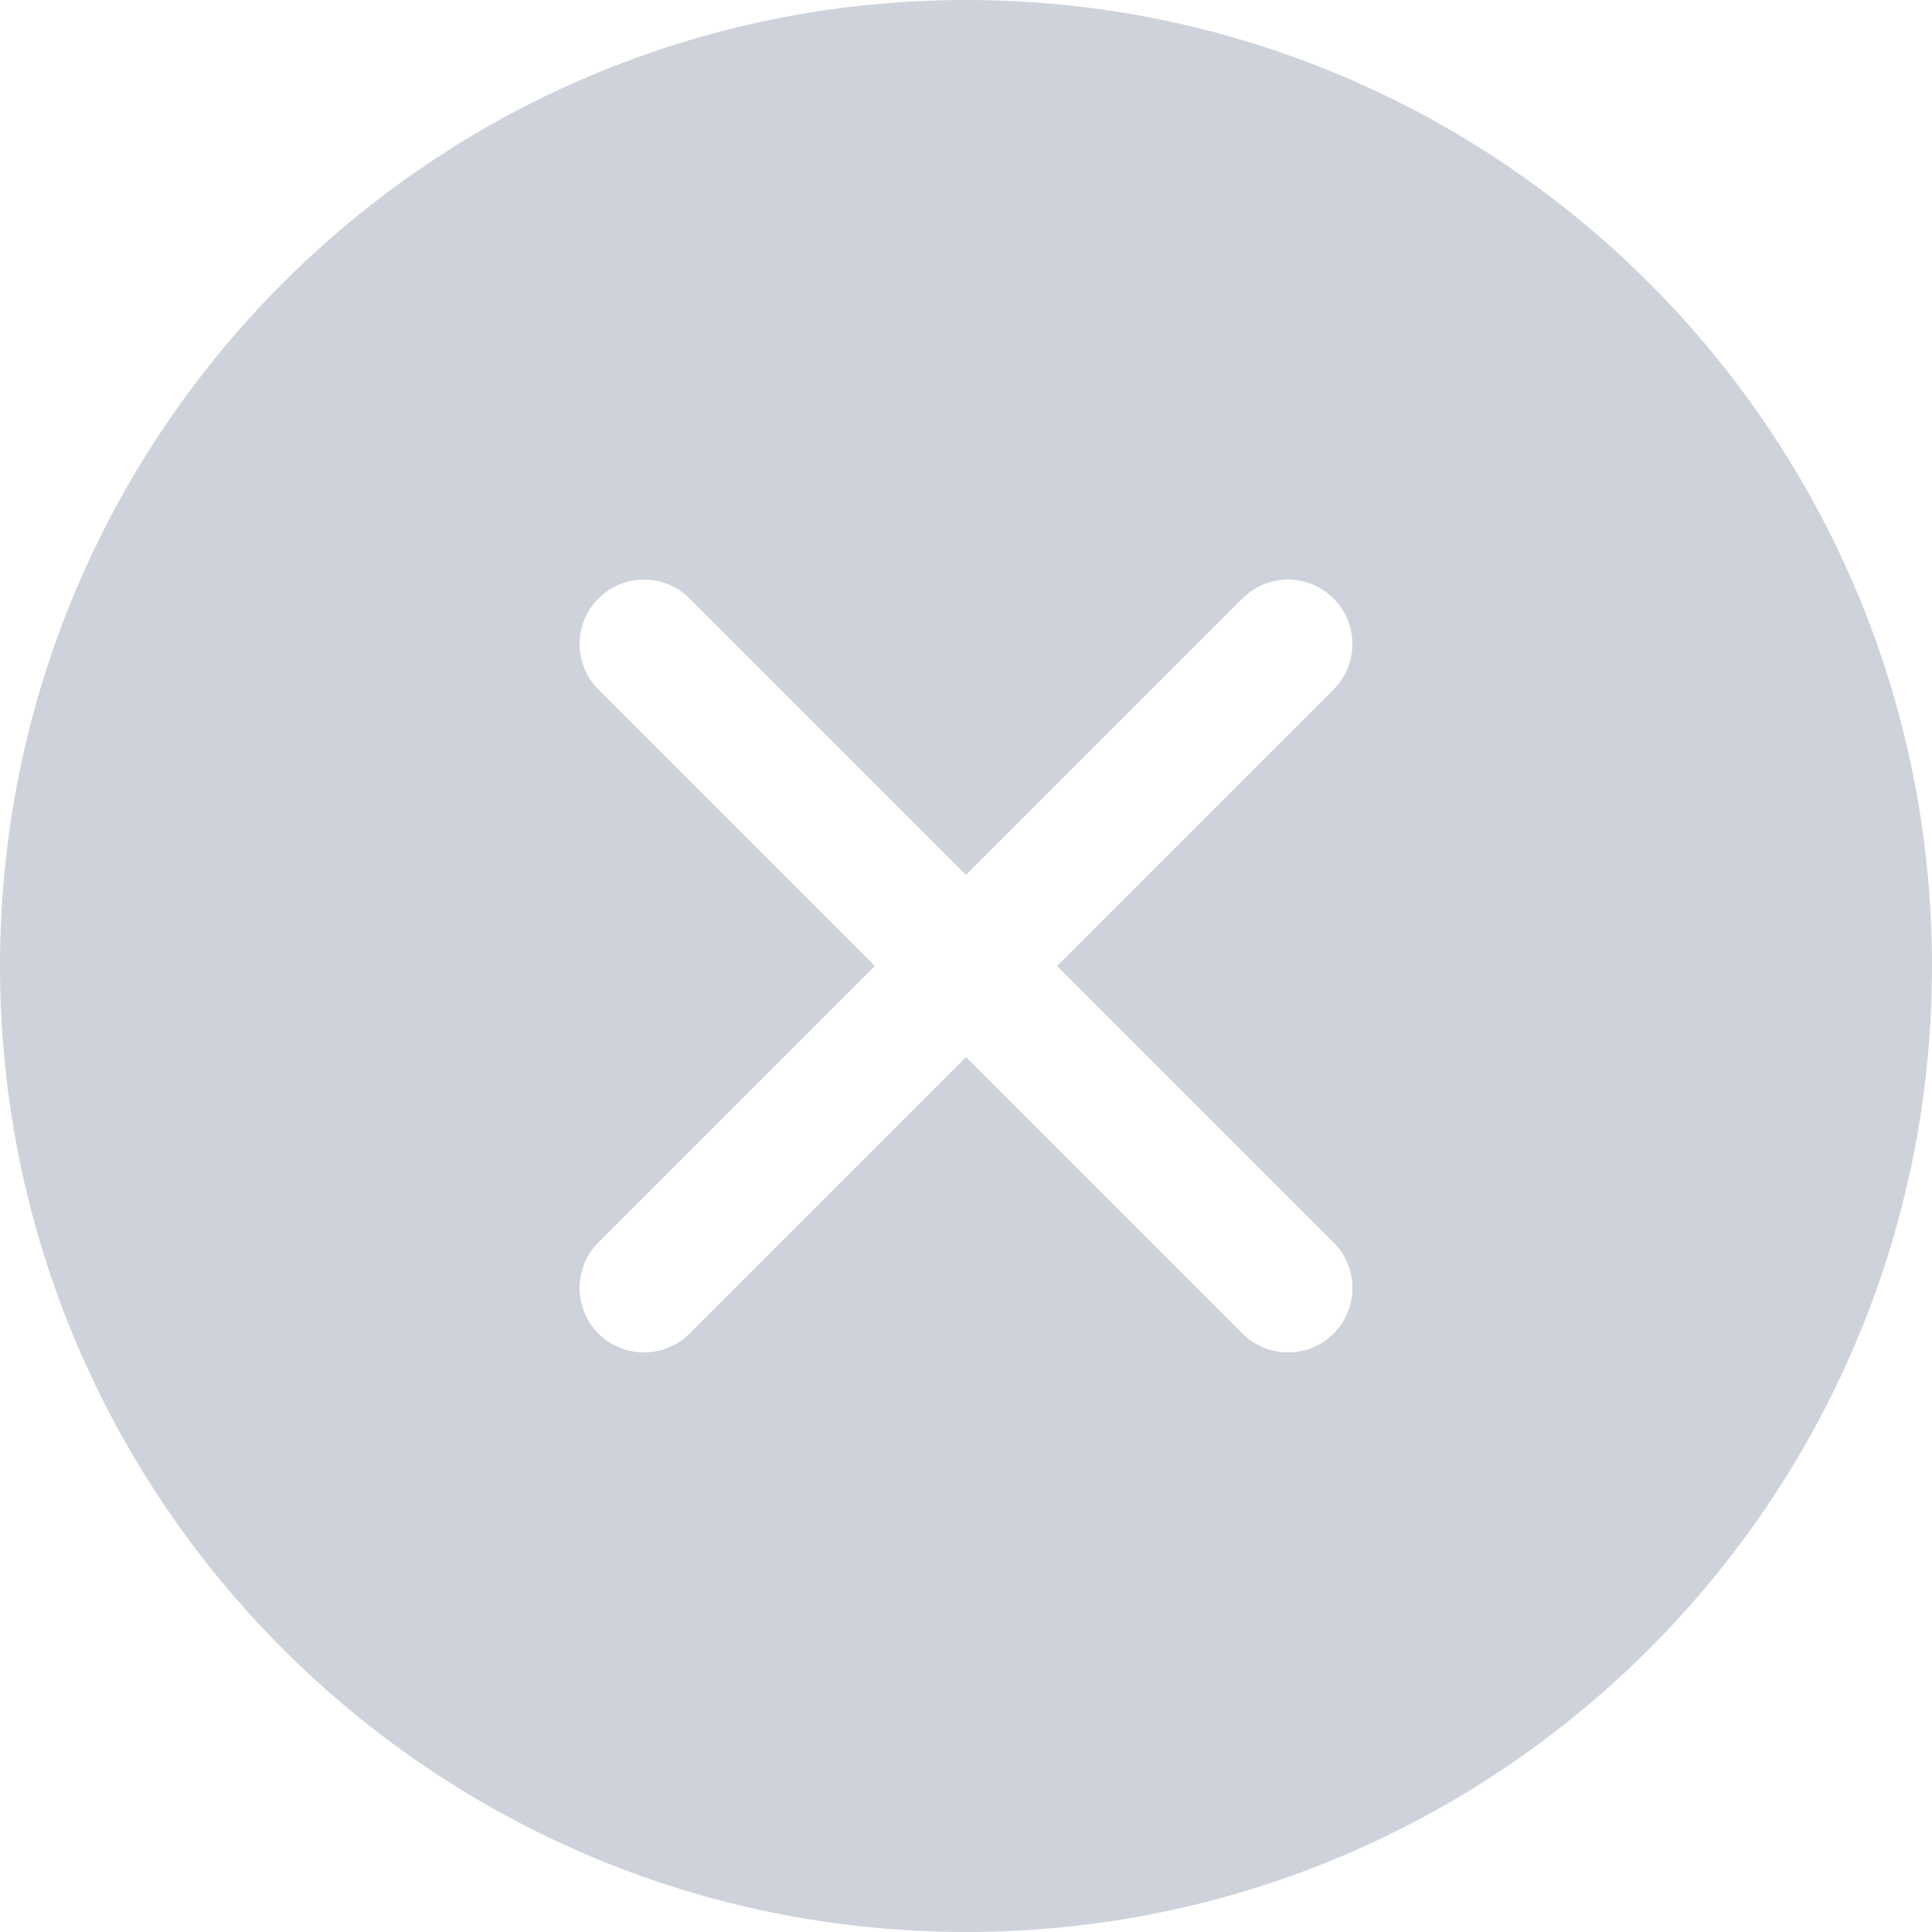 <svg width="36" height="36" viewBox="0 0 36 36" fill="none" xmlns="http://www.w3.org/2000/svg">
<path fill-rule="evenodd" clip-rule="evenodd" d="M36 18C36 27.941 27.941 36 18 36C8.059 36 0 27.941 0 18C0 8.059 8.059 0 18 0C27.941 0 36 8.059 36 18ZM24.848 11.152C25.317 11.62 25.317 12.38 24.848 12.849L19.697 18L24.849 23.151C25.317 23.62 25.317 24.38 24.849 24.849C24.38 25.317 23.62 25.317 23.152 24.849L18 19.697L12.848 24.849C12.38 25.317 11.62 25.317 11.151 24.849C10.683 24.38 10.683 23.62 11.151 23.151L16.303 18L11.152 12.849C10.683 12.38 10.683 11.62 11.152 11.152C11.62 10.683 12.38 10.683 12.849 11.152L18 16.303L23.151 11.152C23.62 10.683 24.38 10.683 24.848 11.152Z" fill="#CED3DB"/>
</svg>

